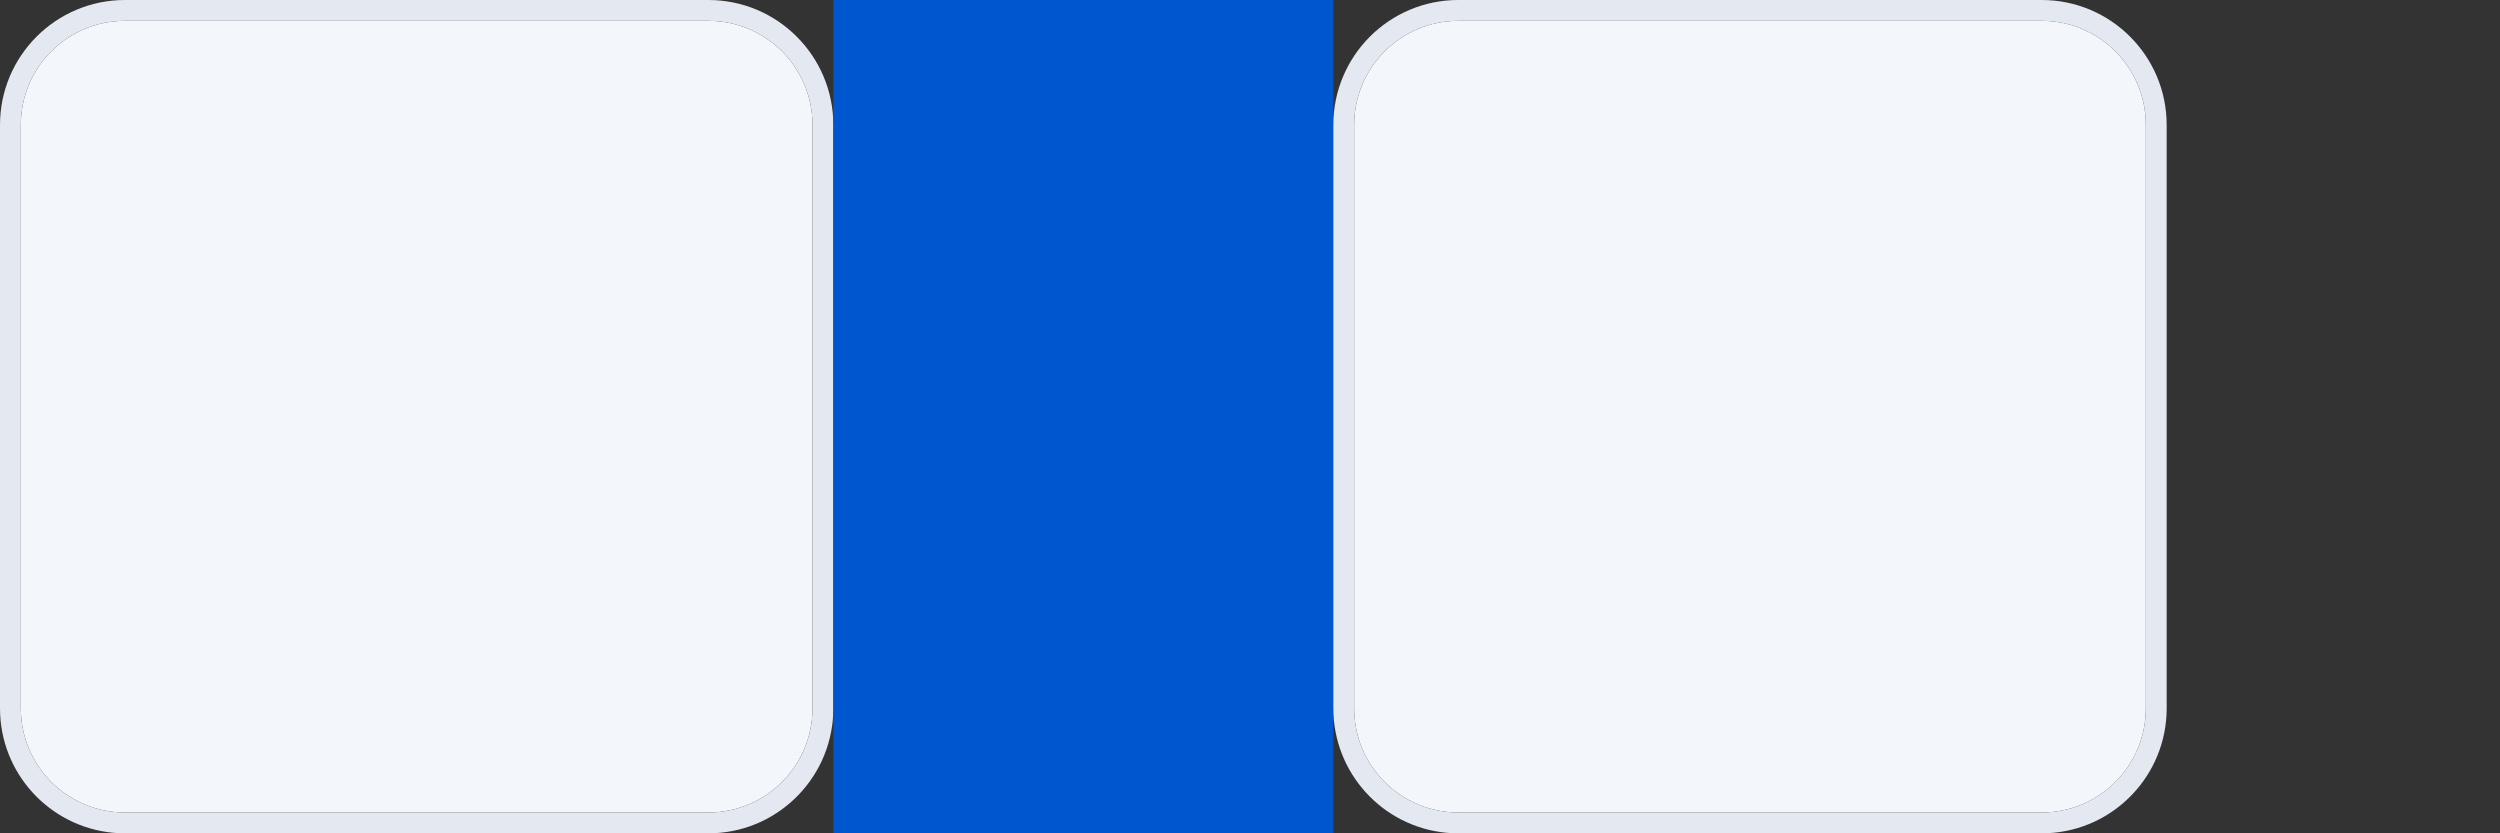 <svg width="120" height="40" viewBox="0 0 120 40" fill="none" xmlns="http://www.w3.org/2000/svg">
<rect x="0" y="0" width="120" height="40" fill="#333333" stroke="none"/>
<path d="M34 1C36.761 1 39 3.239 39 6V34C39 36.761 36.761 39 34 39H6C3.239 39 1 36.761 1 34V6C1 3.239 3.239 1 6 1H34Z" fill="#F3F7FB"/>
<path fill-rule="evenodd" clip-rule="evenodd" d="M34 0C37.314 0 40 2.686 40 6V34C40 37.21 37.479 39.832 34.309 39.992L34 40H6L5.691 39.992C2.623 39.837 0.163 37.377 0.008 34.309L0 34V6C0 2.686 2.686 1.28851e-07 6 0H34ZM6 1C3.239 1 1 3.239 1 6V34C1 36.761 3.239 39 6 39H34C36.761 39 39 36.761 39 34V6C39 3.239 36.761 1 34 1H6Z" fill="#E4E8F0"/>
<rect x="40" width="24" height="40" fill="#0056CF"/>
<path d="M98 1C100.761 1 103 3.239 103 6V34C103 36.761 100.761 39 98 39H70C67.239 39 65 36.761 65 34V6C65 3.239 67.239 1 70 1H98Z" fill="#F3F7FB"/>
<path fill-rule="evenodd" clip-rule="evenodd" d="M98 0C101.314 0 104 2.686 104 6V34C104 37.21 101.479 39.832 98.309 39.992L98 40H70L69.691 39.992C66.623 39.837 64.163 37.377 64.008 34.309L64 34V6C64 2.686 66.686 1.28851e-07 70 0H98ZM70 1C67.239 1 65 3.239 65 6V34C65 36.761 67.239 39 70 39H98C100.761 39 103 36.761 103 34V6C103 3.239 100.761 1 98 1H70Z" fill="#E4E8F0"/>
</svg>

